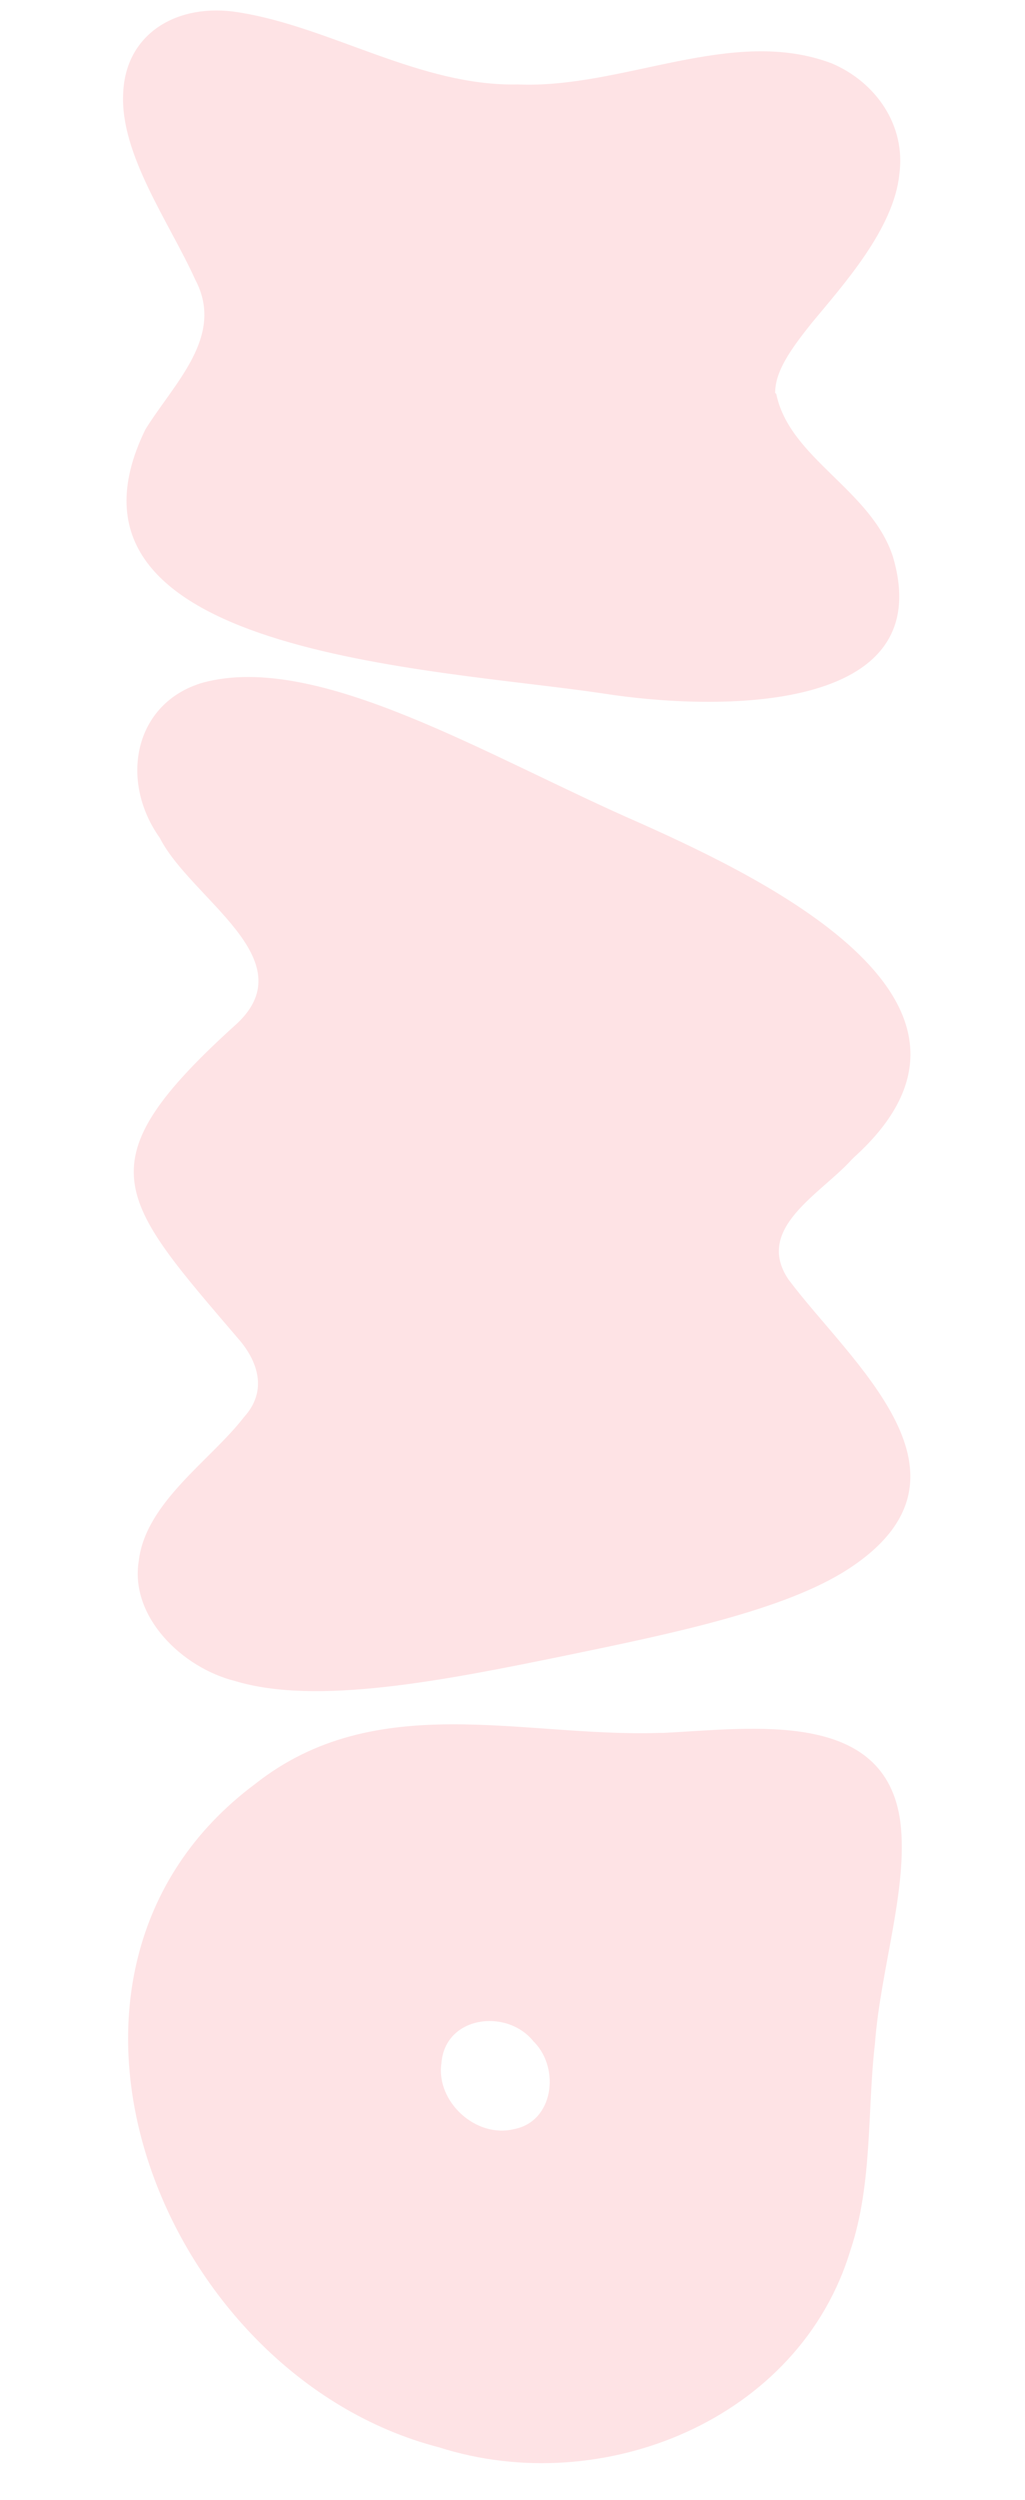 <svg width="416" height="1014" viewBox="0 0 416 1014" fill="none" xmlns="http://www.w3.org/2000/svg">
<path d="M267.35 702.9L269.15 702.9C305.6 701.1 359.6 693 365.45 739.35C368.6 765.9 357.35 798.75 355.1 828.9C351.95 855.9 354.2 885.6 345.2 912.6C324.5 981.45 244.4 1013.85 178.25 992.7C64.85 963.45 0.95 800.1 103.55 723.6C152.6 684.9 212 704.7 267.35 702.9ZM216.5 828C205.7 814.5 180.5 817.65 179.15 837C176.9 852.3 193.1 867.6 208.85 863.55C224.6 860.4 227.3 839.25 216.95 828.45L216.5 828ZM346.55 469.47L345.65 470.37C333.05 484.32 306.05 498.27 320 518.97C345.2 552.72 402.35 598.62 344.3 636.42C318.65 653.07 273.2 662.52 229.55 671.52C179.15 681.87 128.3 691.77 95.45 681.87C73.85 676.47 52.7 655.77 56.3 633.27C59 609.42 85.55 592.32 99.05 574.77C108.05 564.87 105.35 553.62 97.7 544.17C47.75 485.67 32.9 472.17 96.35 415.02C123.8 388.92 77.45 364.62 64.85 339.87C48.2 316.47 54.5 284.97 82.4 276.87C129.2 264.27 198.05 307.02 260.15 334.02C312.35 357.42 415.4 407.37 346.55 469.47ZM315.05 159.799C320.45 185.899 353.3 198.499 362.3 225.499C381.65 289.849 290.75 288.499 244.85 281.299C176 270.949 14.45 265.549 59 174.199C70.7 155.299 91.4 136.399 79.25 113.449C68.9 90.499 48.65 62.599 50 37.849C50.9 13.549 72.05 0.949 96.8 4.999C134.15 10.849 170.6 35.149 210.2 34.249C252.95 36.049 297.05 10.399 337.55 25.699C355.55 33.349 367.7 50.899 365 70.699C362.75 92.749 342.5 115.249 329.45 130.999C320.45 142.249 314.6 150.799 314.6 159.349L315.05 159.799Z" fill="#FEE3E5"/>
</svg>

